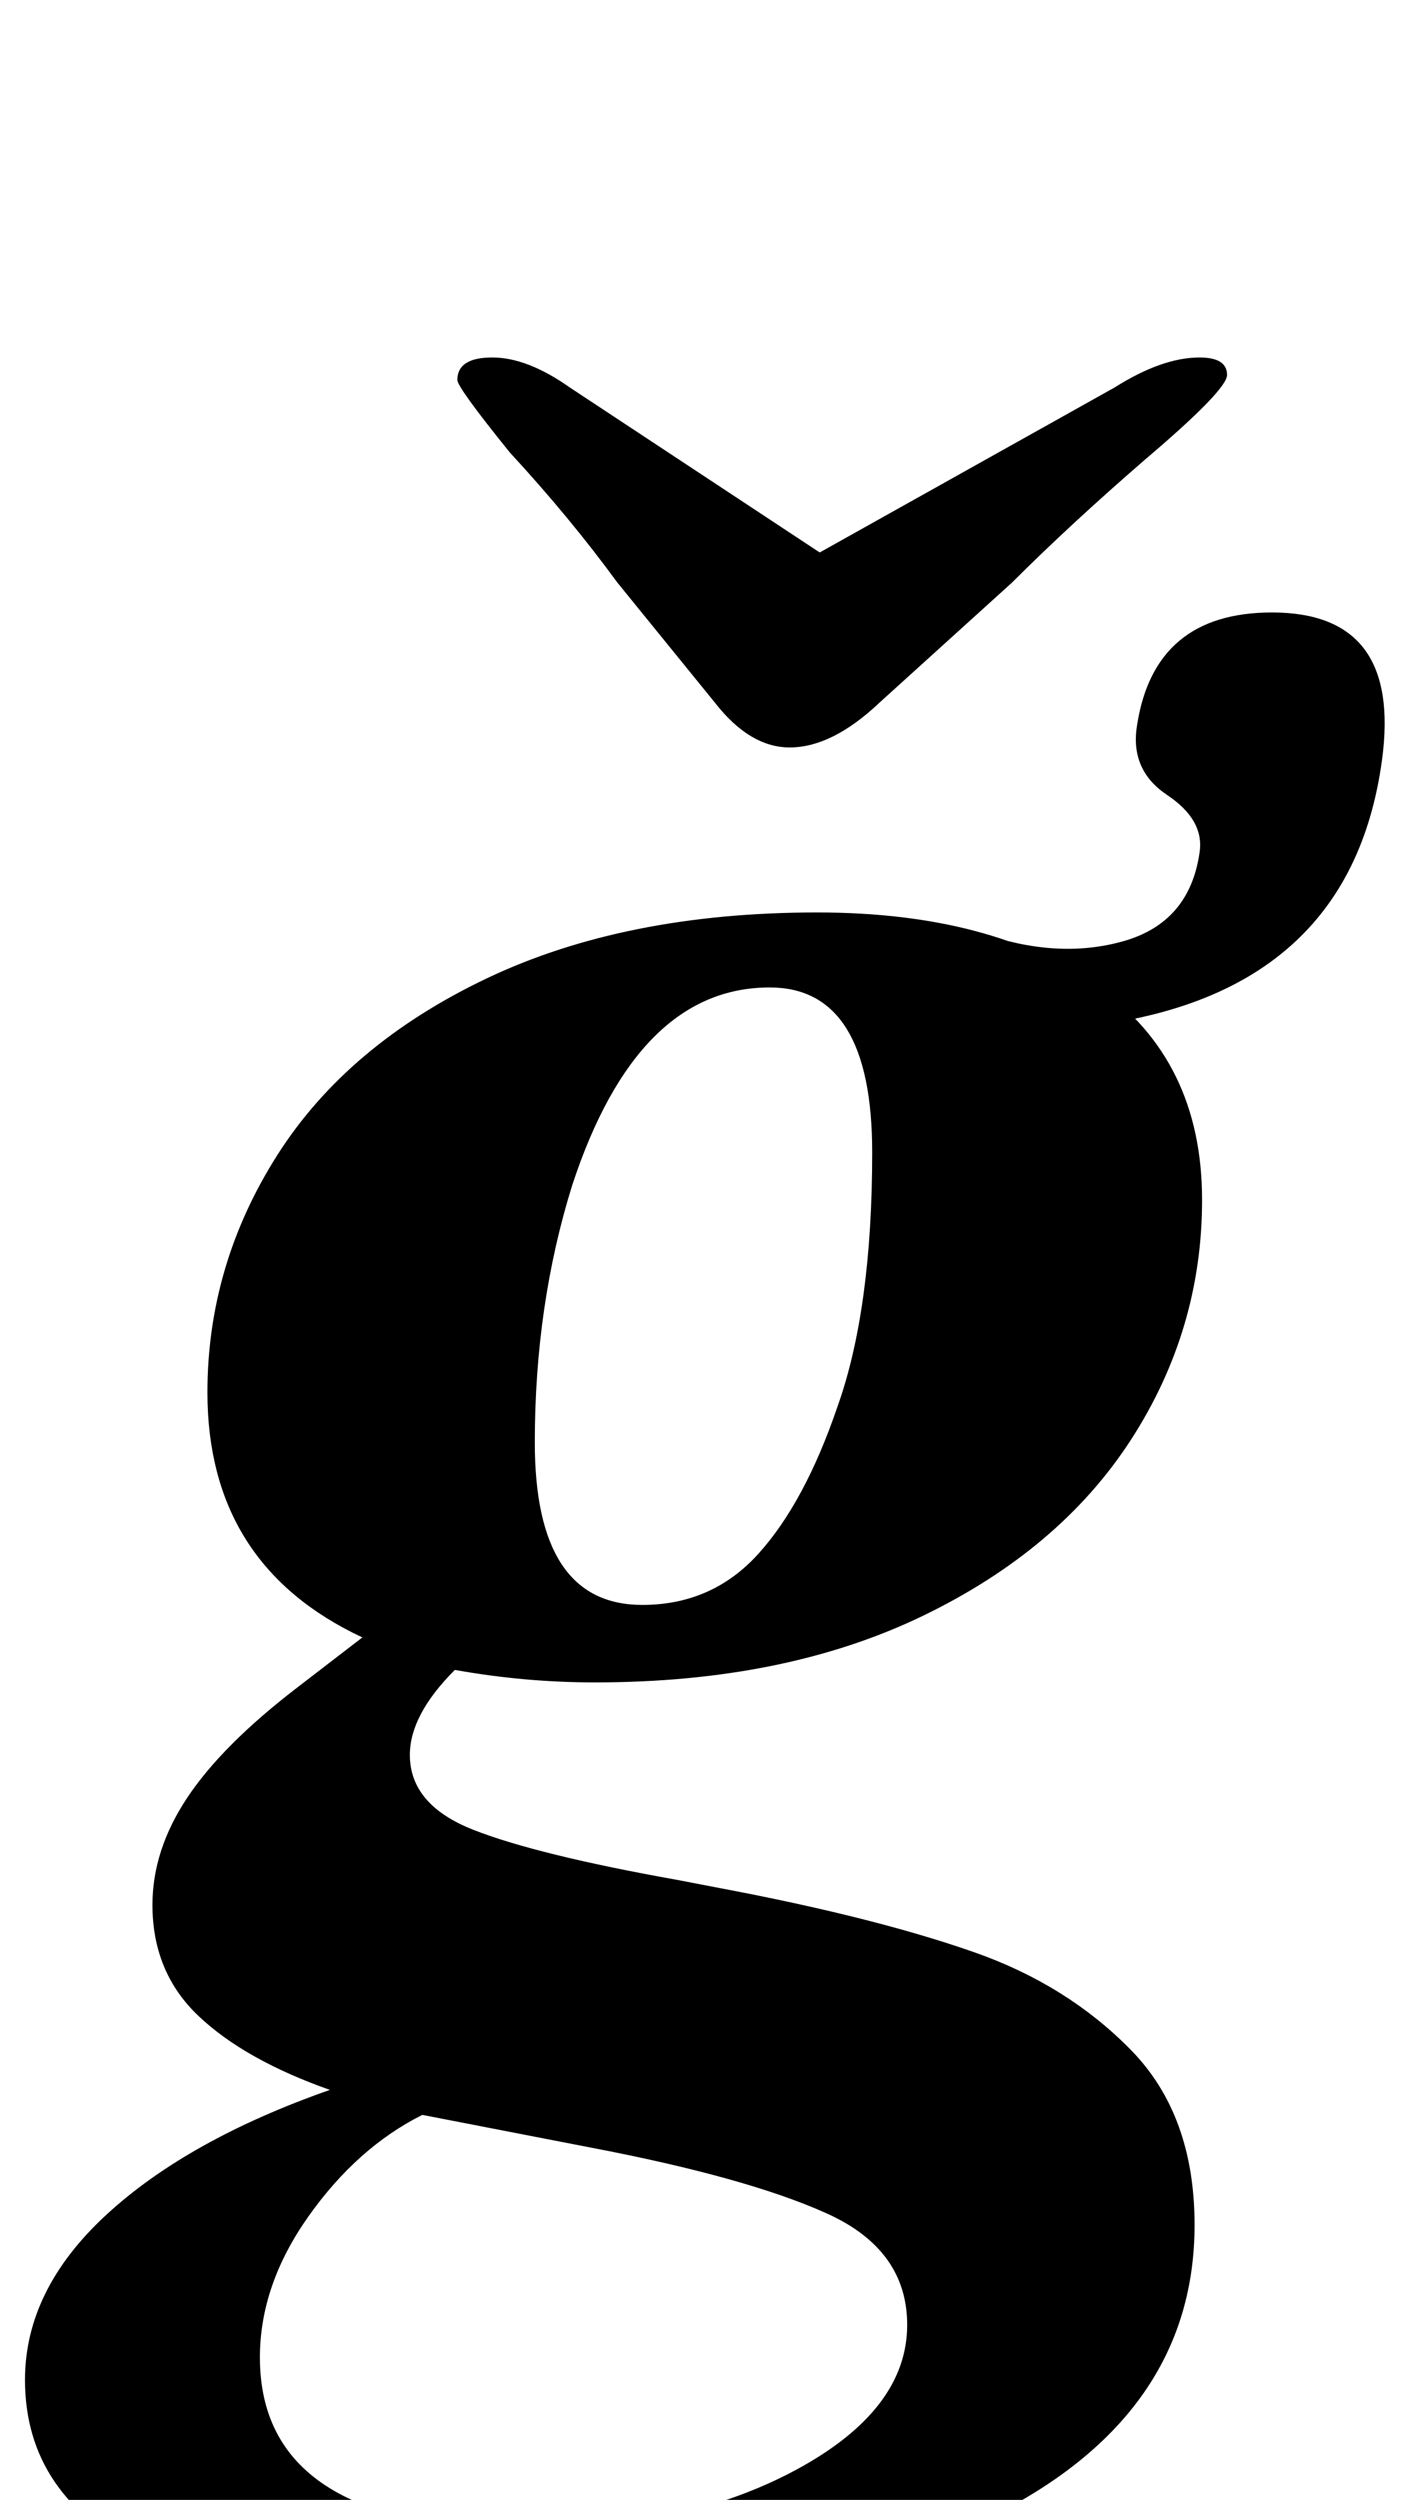 <?xml version="1.0" standalone="no"?>
<!DOCTYPE svg PUBLIC "-//W3C//DTD SVG 1.1//EN" "http://www.w3.org/Graphics/SVG/1.1/DTD/svg11.dtd" >
<svg xmlns="http://www.w3.org/2000/svg" xmlns:xlink="http://www.w3.org/1999/xlink" version="1.1" viewBox="-41 0 565 1000">
  <g transform="matrix(1 0 0 -1 0 800)">
   <path fill="currentColor"
d="M-31 -152q0 36 32.5 66t89.5 50q-34 12 -52.5 29.5t-18.5 44.5q0 22 14 43t44 44l26 20q-62 29 -62 98q0 51 28 95t83.5 70.5t132.5 26.5q70 0 112 -29.5t42 -85.5q0 -52 -28.5 -96t-83.5 -70.5t-131 -26.5q-28 0 -56 5q-18 -18 -18 -34q0 -20 25.5 -30t81.5 -20l26 -5
q56 -11 93 -24t62.5 -39t25.5 -70q0 -74 -77 -114.5t-202 -40.5q-189 0 -189 93zM277.5 -188q44.5 24 44.5 58q0 30 -32 44.5t-95 26.5l-67 13q-26 -13 -45.5 -40.5t-19.5 -56.5q0 -68 105 -69q65 0 109.5 24zM262.5 178.5q18.5 20.5 31.5 58.5q14 39 14 102q0 66 -41 66
q-53 0 -79 -79q-15 -48 -15 -103q0 -65 43 -65q28 0 46.5 20.5zM408.5 423.5q26.5 7.5 30.5 35.5q2 13 -13 23t-12 28q7 45 54 45q52 0 44 -59q-13 -96 -122 -107l-39 38q31 -11 57.5 -3.5zM245 519l-39 48q-19 26 -43 52q-21 26 -21 29q0 9 14 9t31 -12l100 -66l118 66
q19 12 34 12q11 0 11 -7q0 -6 -33 -34q-30 -26 -53 -49l-53 -48q-19 -18 -36 -18q-16 0 -30 18z" />
  </g>

</svg>
